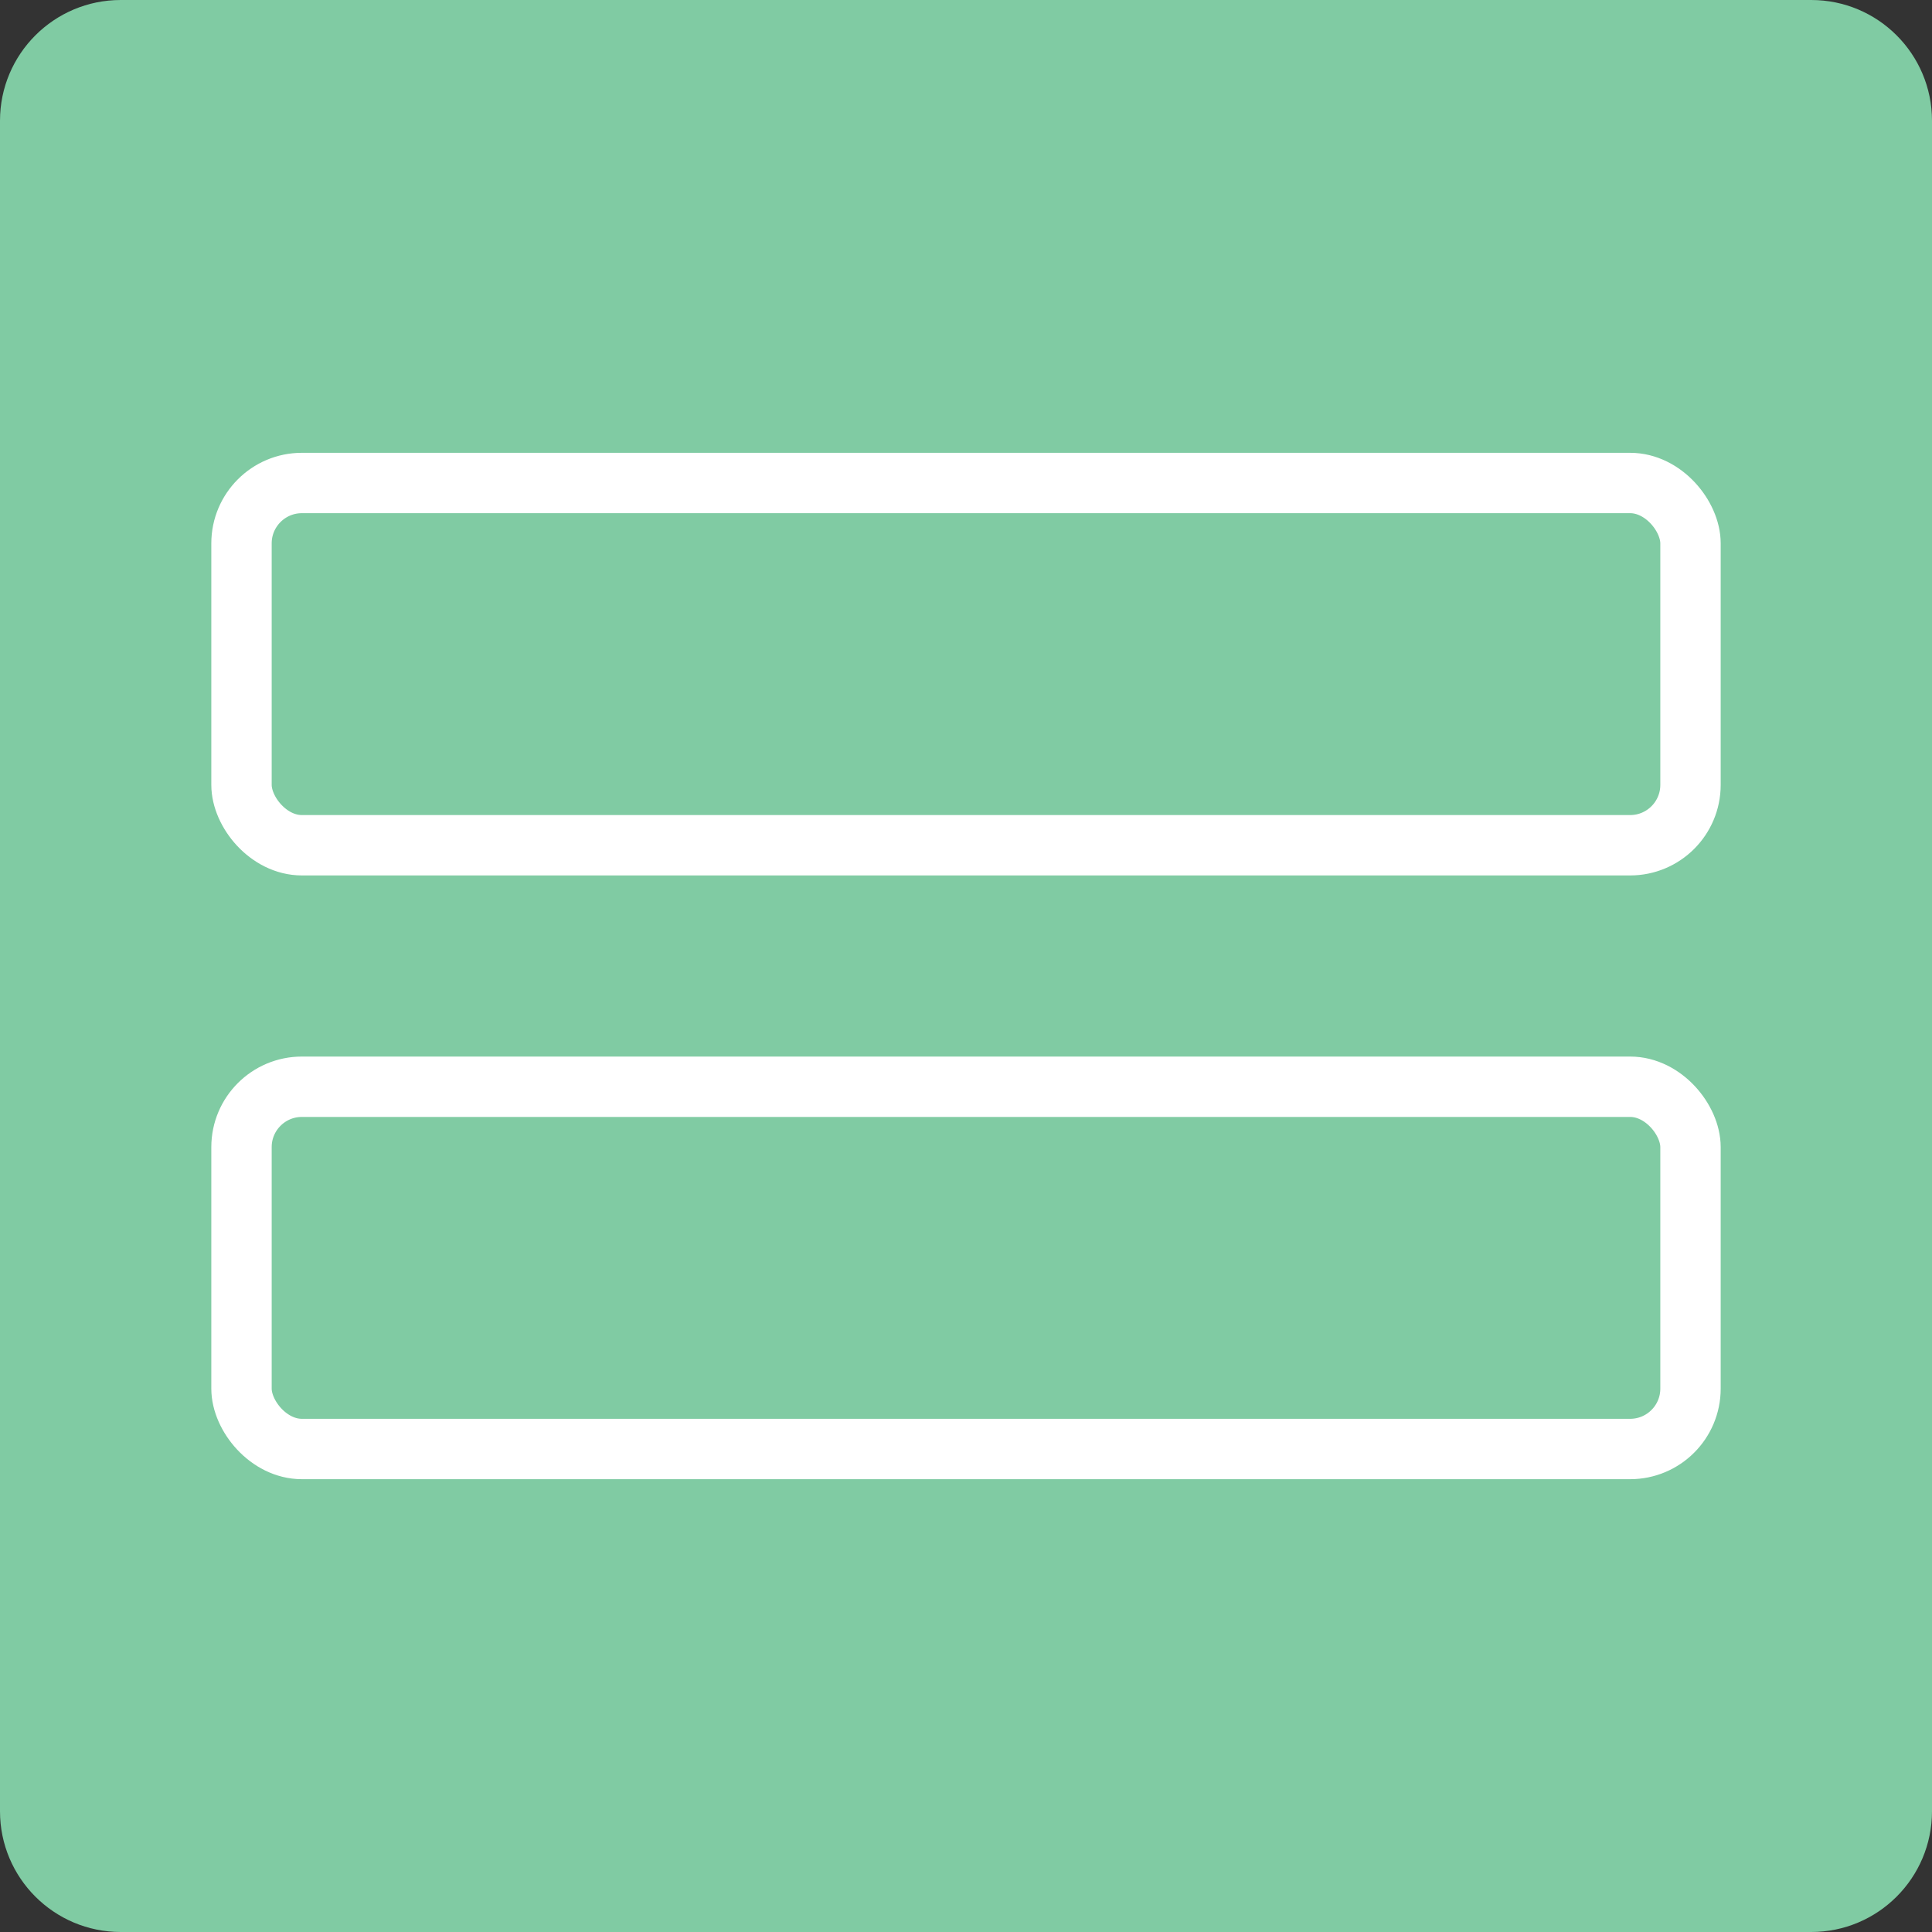 <svg width="48" height="48" viewBox="0 0 48 48" fill="none" xmlns="http://www.w3.org/2000/svg">
<rect x="0" y="0" width="48" height="48" fill="#333333" stroke="none"/>
<path d="M0 3C0 1.343 1.343 0 3 0H45C46.657 0 48 1.343 48 3V45C48 46.657 46.657 48 45 48H3C1.343 48 0 46.657 0 45V3Z" fill="#80CBA3"/>
<rect x="6" y="27" width="36" height="9" rx="1.5" stroke="white" stroke-width="1.5"/>
<rect x="6" y="12" width="36" height="9" rx="1.5" stroke="white" stroke-width="1.5"/>
</svg>

